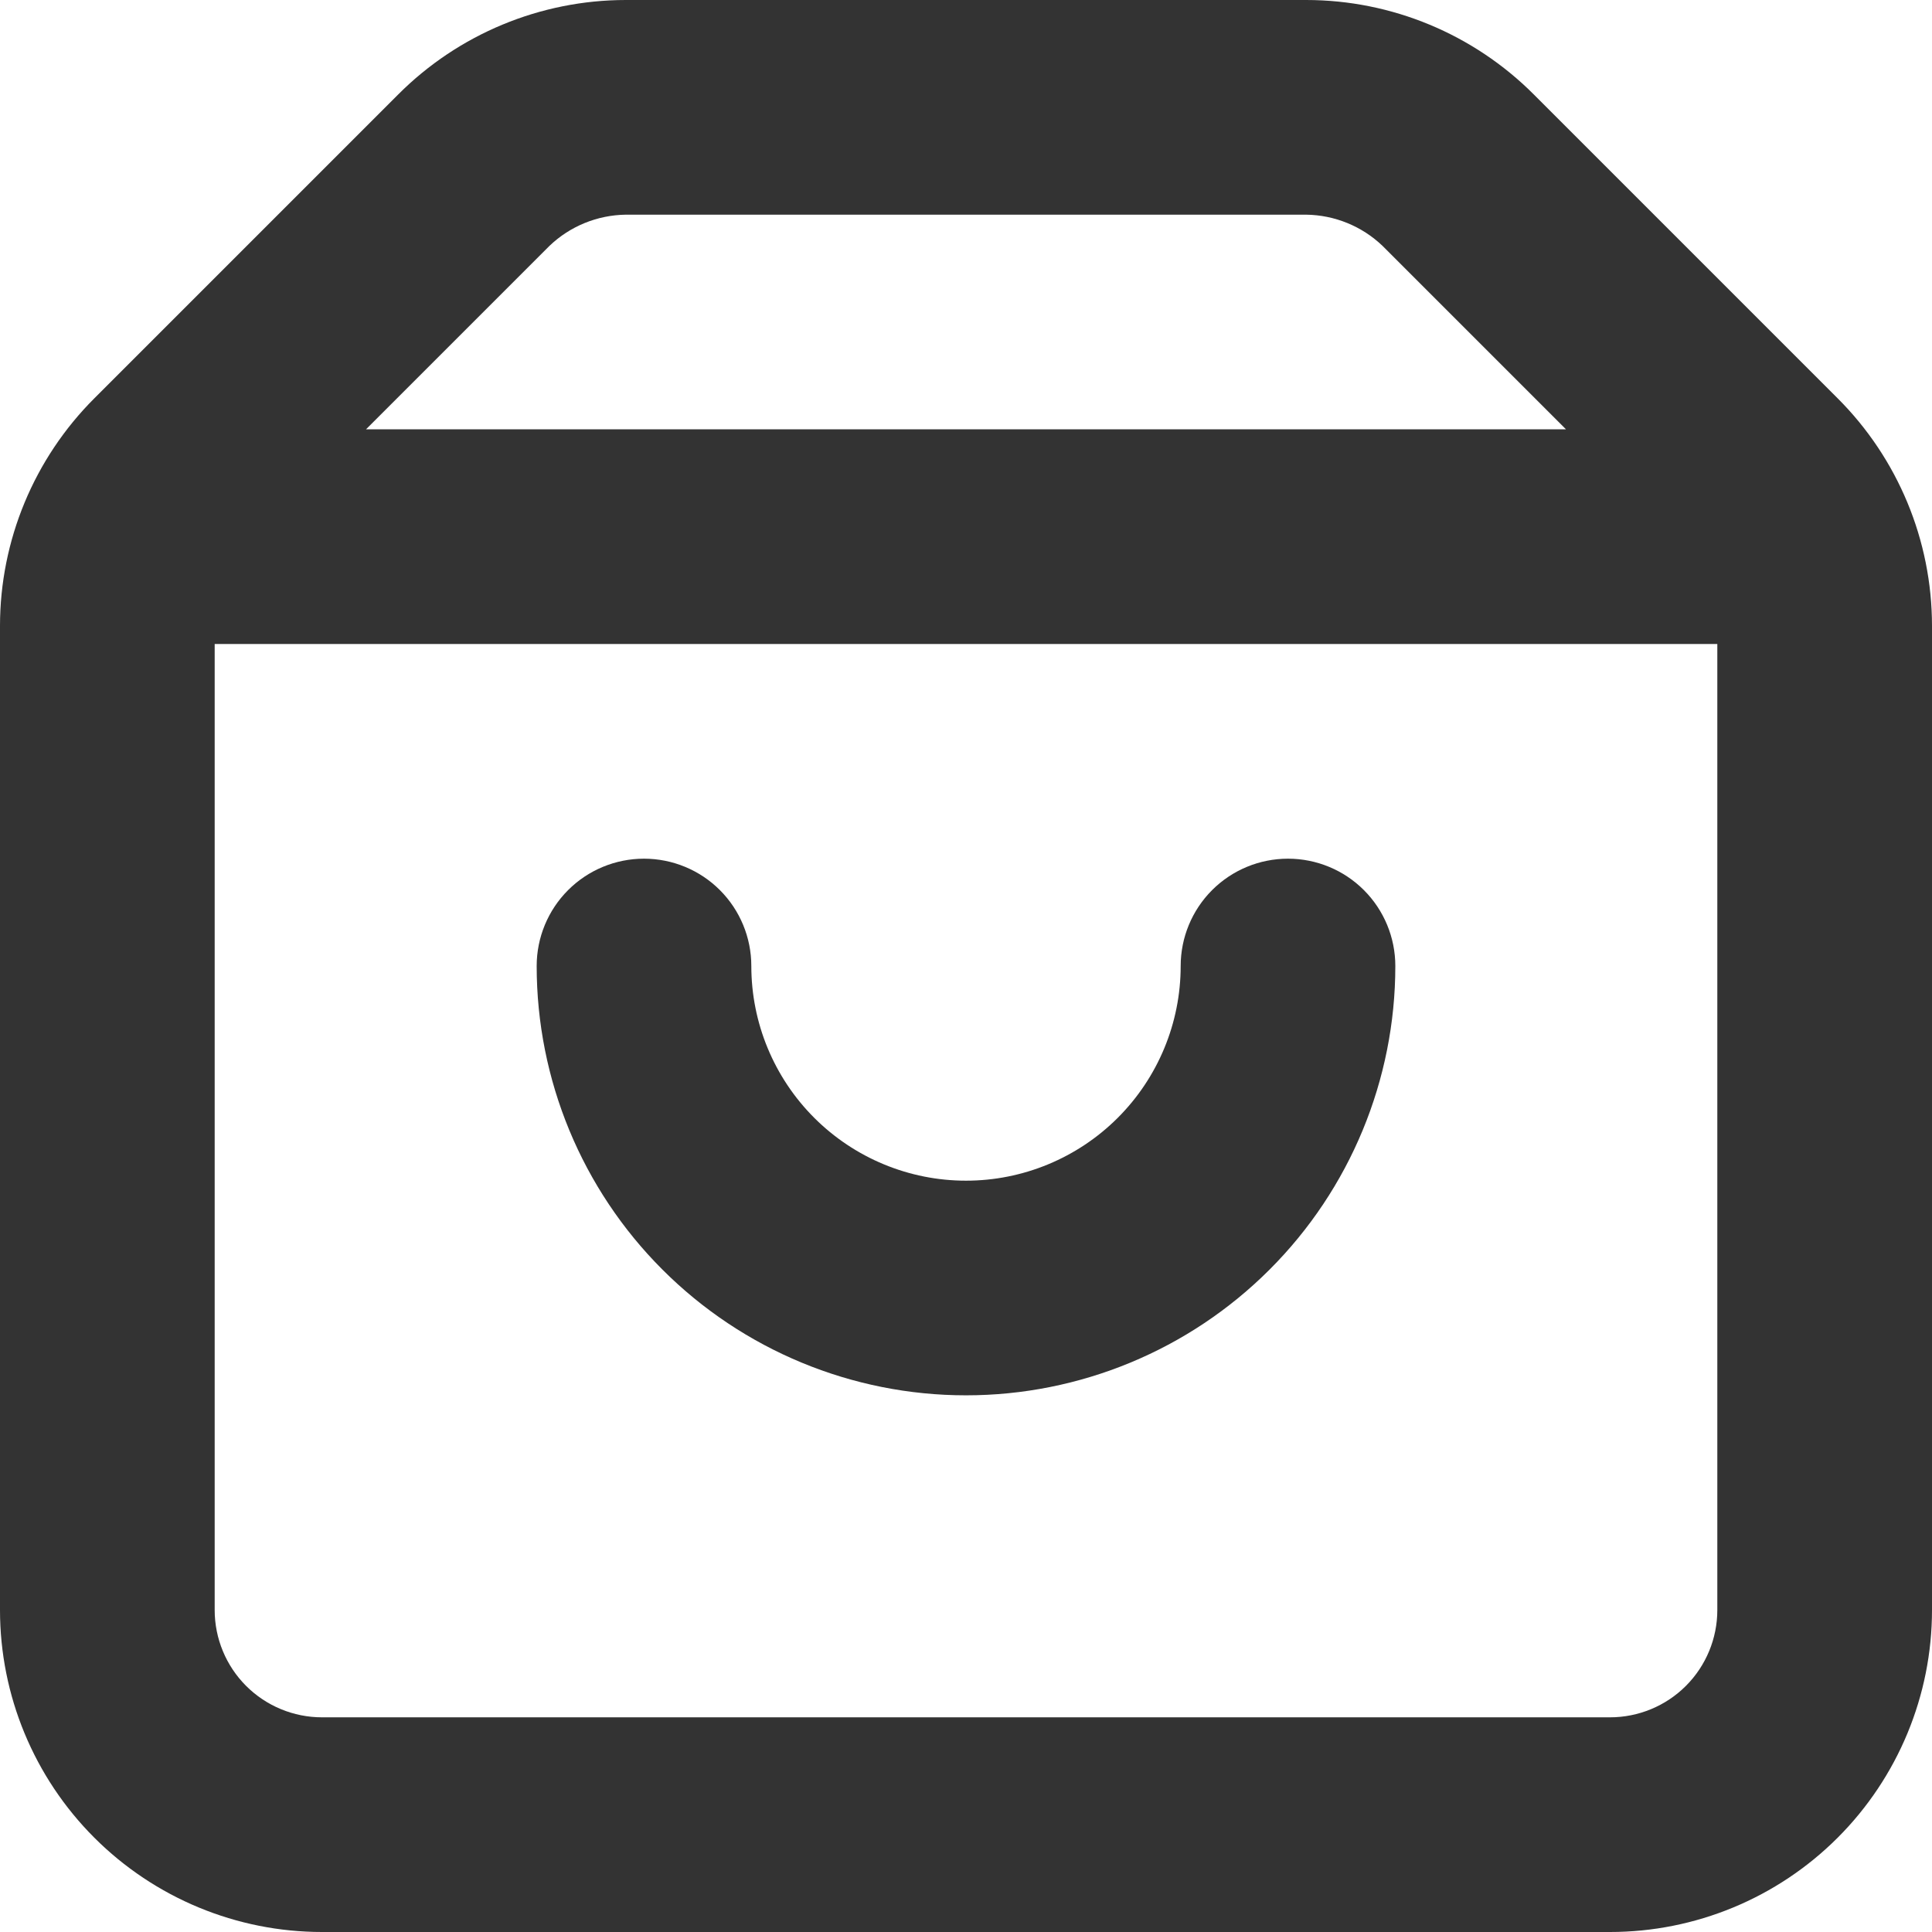 <svg width="60" height="60" viewBox="0 0 60 60" fill="none" xmlns="http://www.w3.org/2000/svg">
<path d="M57.067 12.367L47.633 2.933C45.76 1.057 43.218 0.002 40.567 0H19.433C16.782 0.002 14.24 1.057 12.367 2.933L2.933 12.367C1.057 14.24 0.002 16.782 0 19.433V50C0 52.652 1.054 55.196 2.929 57.071C4.804 58.946 7.348 60 10 60H50C52.652 60 55.196 58.946 57.071 57.071C58.946 55.196 60 52.652 60 50V19.433C59.998 16.782 58.943 14.24 57.067 12.367ZM17.067 7.633C17.705 7.024 18.551 6.679 19.433 6.667H40.567C41.449 6.679 42.295 7.024 42.933 7.633L48.633 13.333H11.367L17.067 7.633ZM50 53.333H10C9.116 53.333 8.268 52.982 7.643 52.357C7.018 51.732 6.667 50.884 6.667 50V20H53.333V50C53.333 50.884 52.982 51.732 52.357 52.357C51.732 52.982 50.884 53.333 50 53.333Z" fill="#333333"/>
<path d="M40 26.667C39.116 26.667 38.268 27.018 37.643 27.643C37.018 28.268 36.667 29.116 36.667 30C36.667 31.768 35.964 33.464 34.714 34.714C33.464 35.964 31.768 36.667 30 36.667C28.232 36.667 26.536 35.964 25.286 34.714C24.036 33.464 23.333 31.768 23.333 30C23.333 29.116 22.982 28.268 22.357 27.643C21.732 27.018 20.884 26.667 20 26.667C19.116 26.667 18.268 27.018 17.643 27.643C17.018 28.268 16.667 29.116 16.667 30C16.667 33.536 18.071 36.928 20.572 39.428C23.072 41.929 26.464 43.333 30 43.333C33.536 43.333 36.928 41.929 39.428 39.428C41.929 36.928 43.333 33.536 43.333 30C43.333 29.116 42.982 28.268 42.357 27.643C41.732 27.018 40.884 26.667 40 26.667Z" fill="#333333"/>
</svg>
